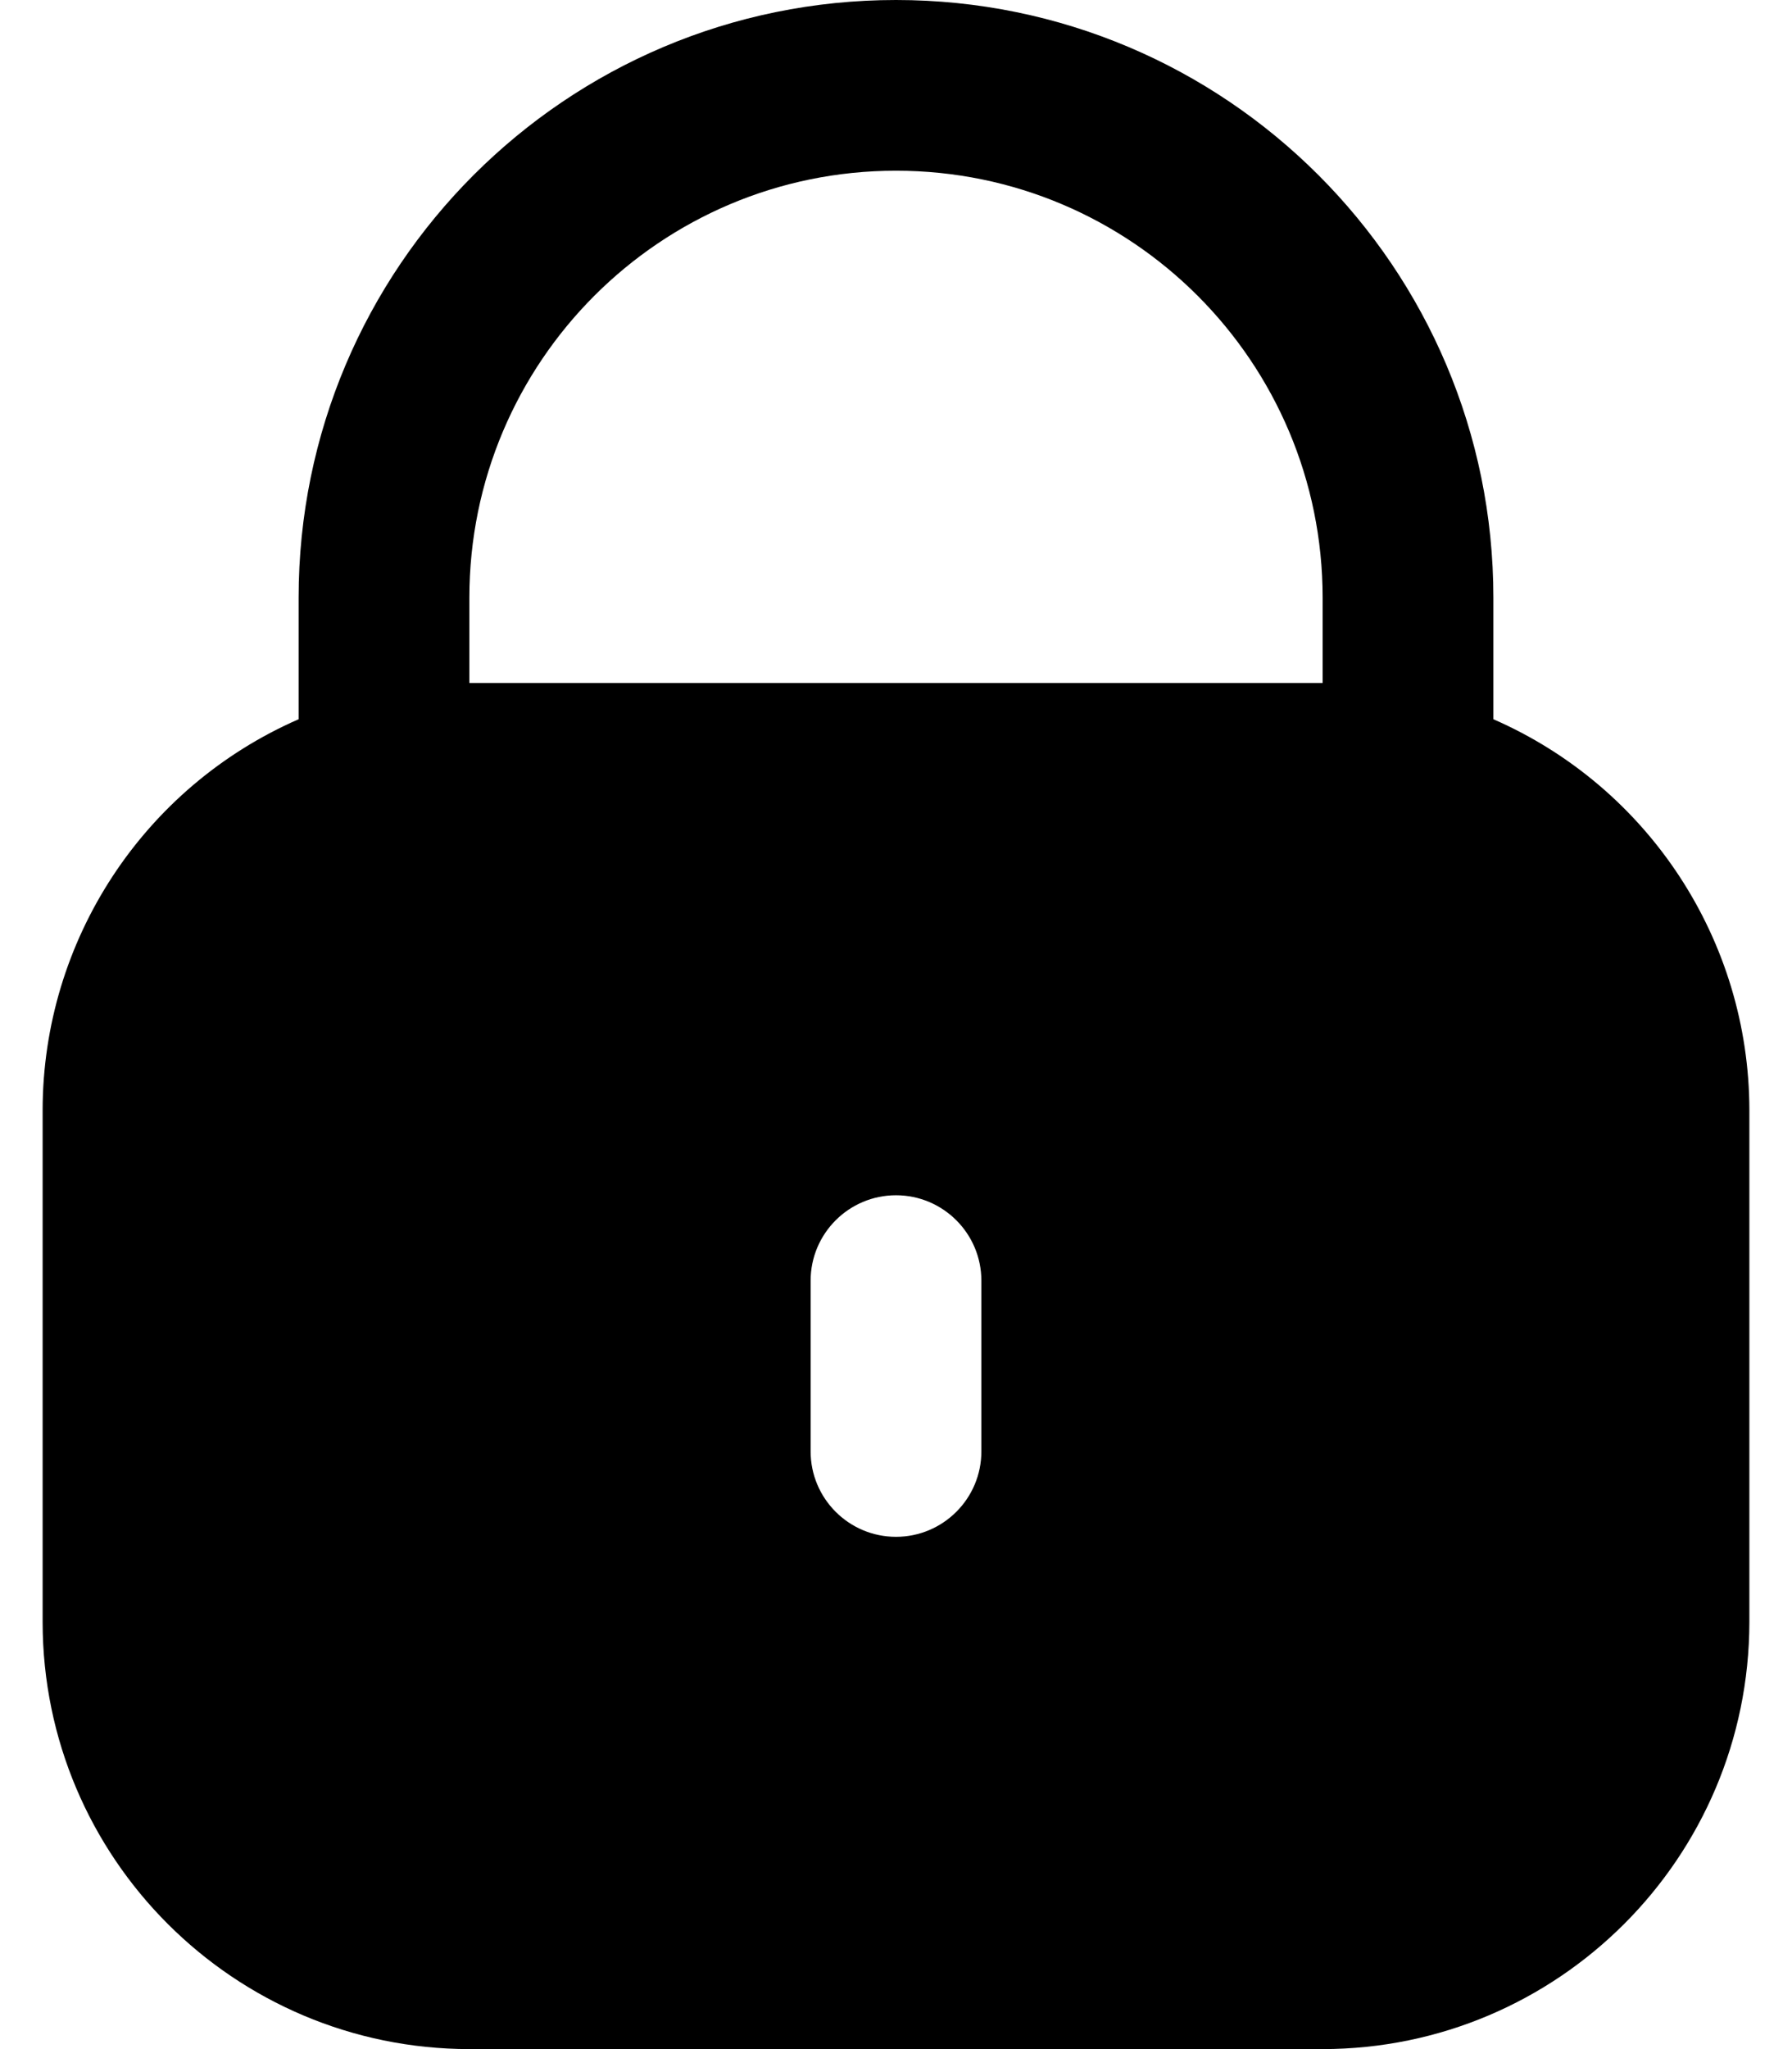 <svg width="14" height="16" viewBox="0 0 14 16" fill="none" xmlns="http://www.w3.org/2000/svg">
<path d="M11.667 5.616V4.667C11.667 2.089 9.577 0 7 0C4.423 0 2.333 2.089 2.333 4.667V5.616C1.12 6.146 0.335 7.343 0.333 8.667V12.667C0.335 14.507 1.827 15.998 3.667 16H10.333C12.173 15.998 13.664 14.507 13.667 12.667V8.667C13.665 7.343 12.88 6.146 11.667 5.616ZM7.667 11.333C7.667 11.701 7.368 12 7 12C6.632 12 6.333 11.701 6.333 11.333V10C6.333 9.632 6.632 9.333 7 9.333C7.368 9.333 7.667 9.632 7.667 10V11.333ZM10.333 5.333H3.667V4.667C3.667 2.826 5.159 1.333 7 1.333C8.841 1.333 10.333 2.826 10.333 4.667V5.333Z" fill="black"/>
</svg>
